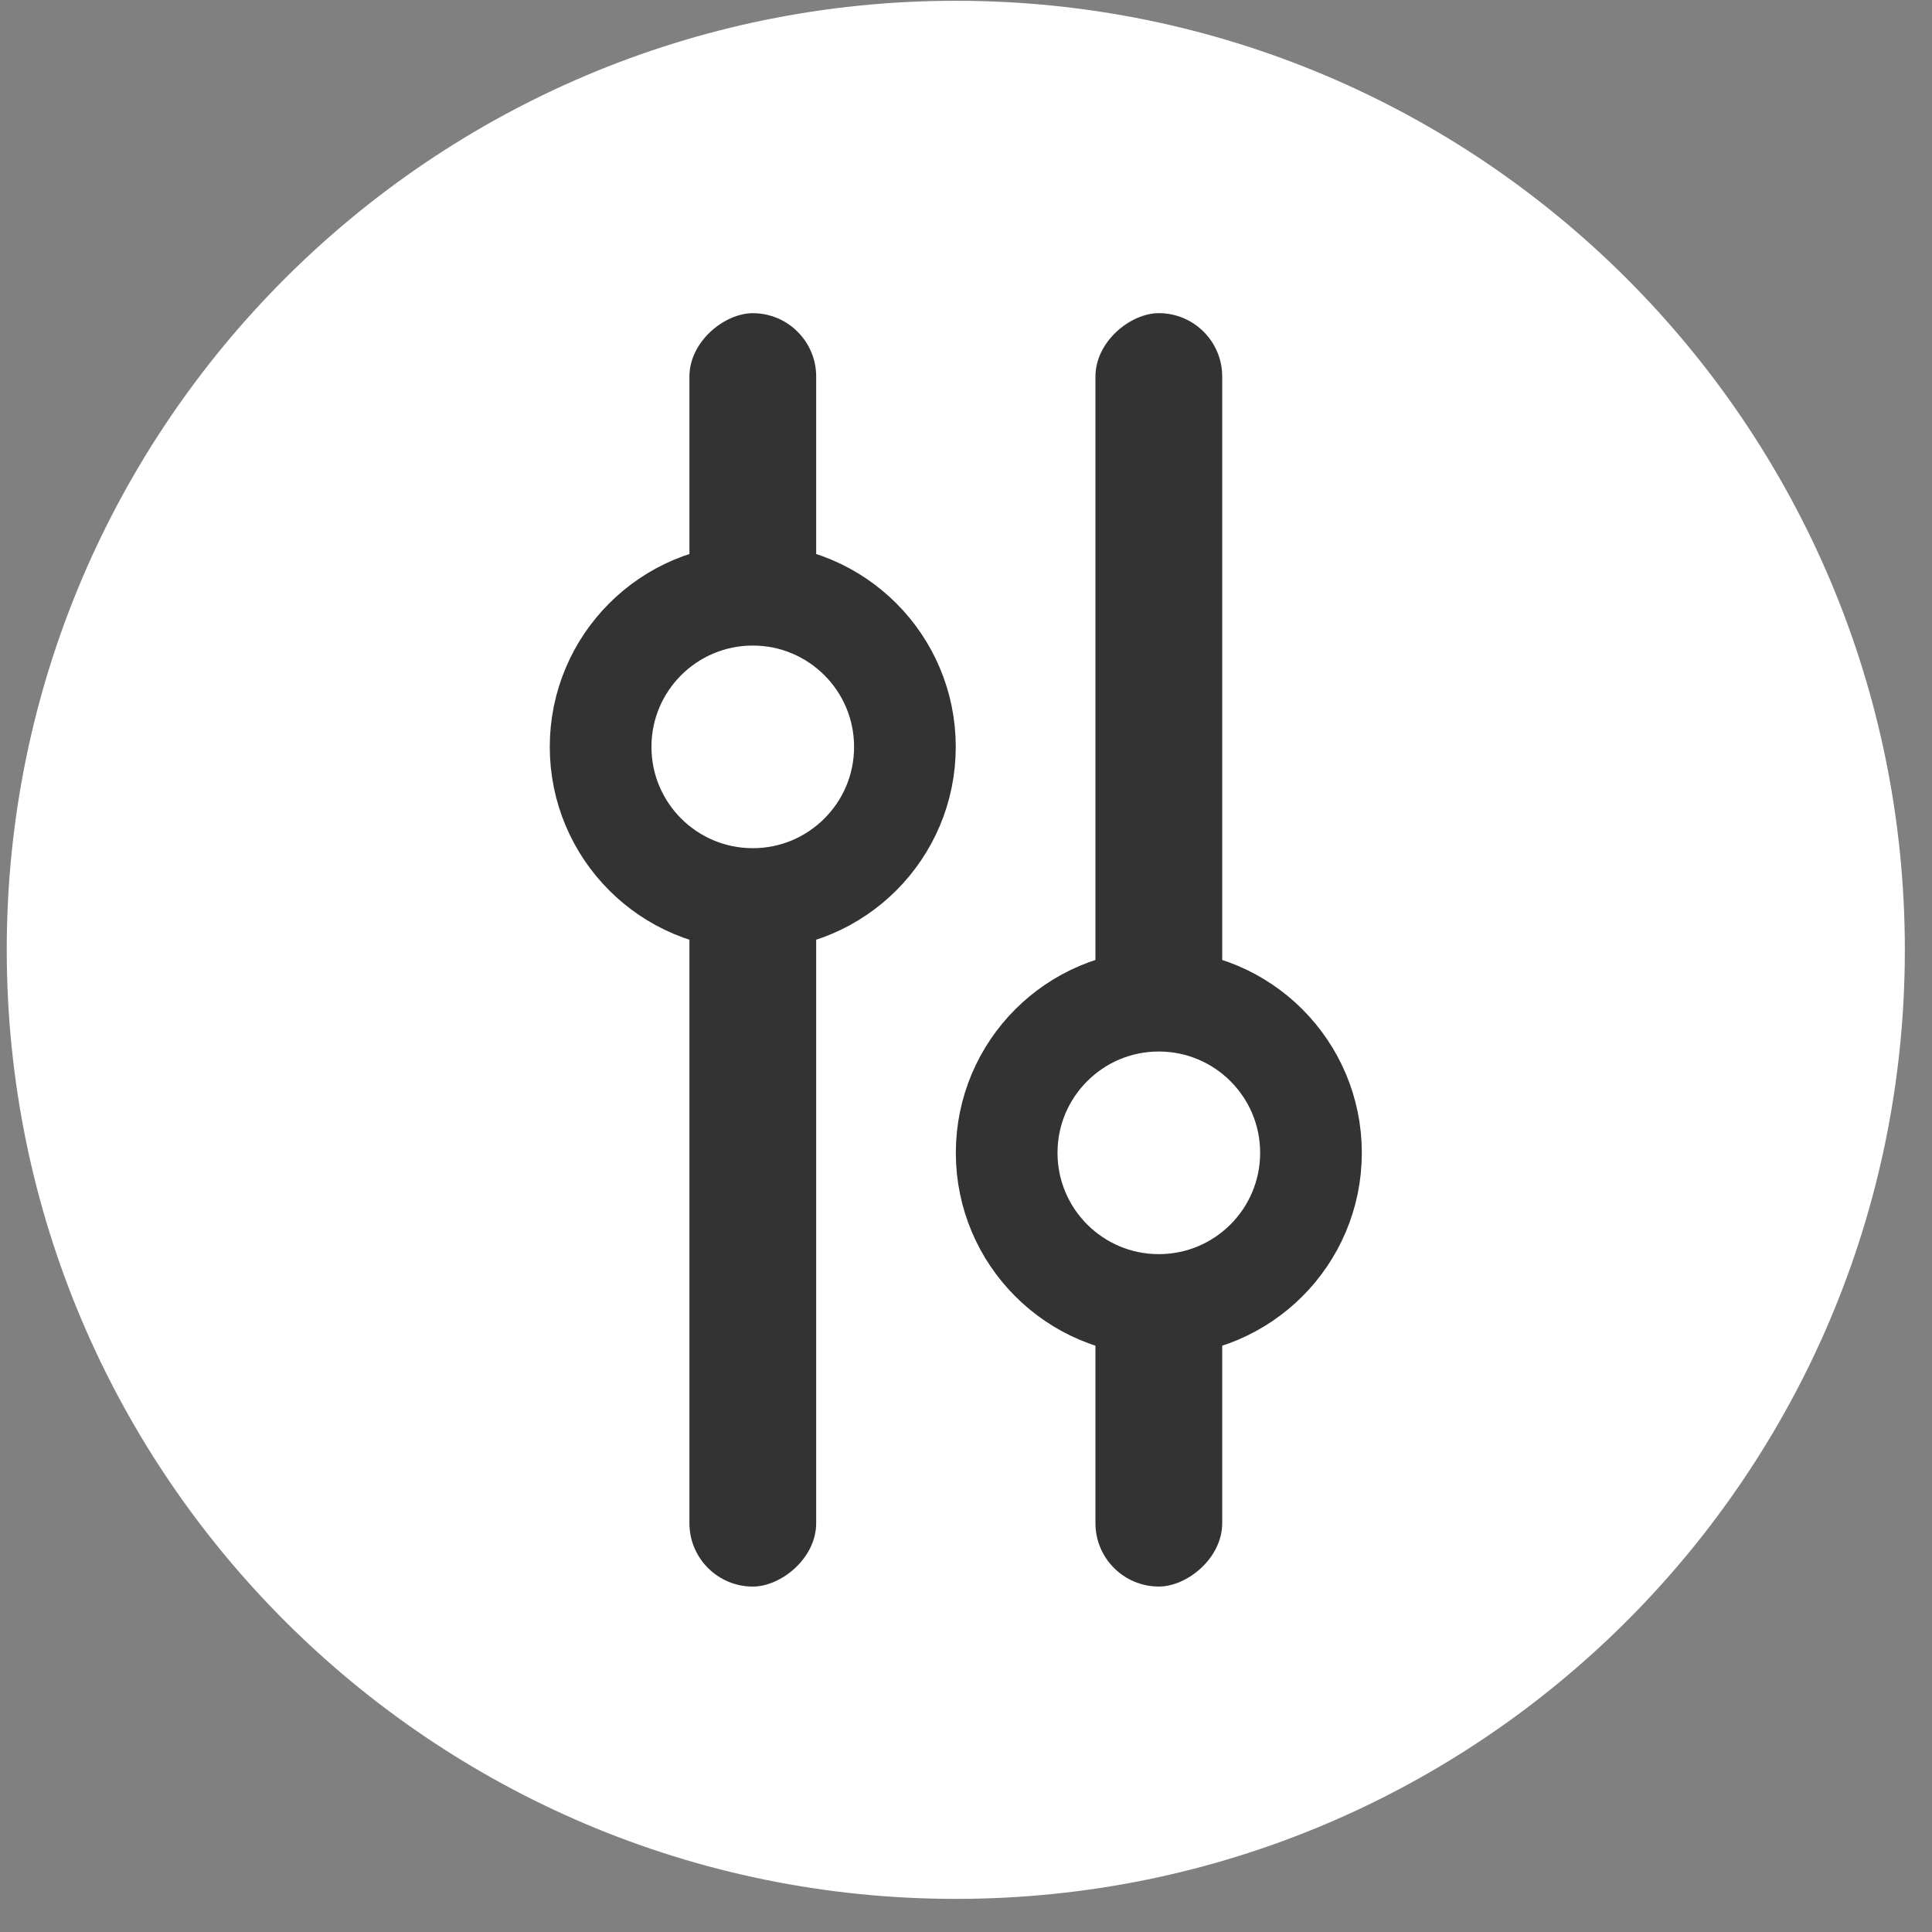 <svg width="57" height="57" viewBox="0 0 57 57" fill="none" xmlns="http://www.w3.org/2000/svg">
<rect x="0" y="0" width="57" height="57" fill="#808080" stroke="none"/>
<path d="M56.199 28.023C56.199 12.559 43.663 0.023 28.199 0.023C12.735 0.023 0.199 12.559 0.199 28.023C0.199 43.487 12.735 56.023 28.199 56.023C43.663 56.023 56.199 43.487 56.199 28.023Z" fill="white"/>
<rect x="36.059" y="9.239" width="37.569" height="3.74" rx="1.87" transform="rotate(90 36.059 9.239)" fill="#333333"/>
<rect x="20.34" y="46.809" width="37.569" height="3.74" rx="1.87" transform="rotate(-90 20.34 46.809)" fill="#333333"/>
<circle cx="34.189" cy="34.012" r="4.489" transform="rotate(90 34.189 34.012)" fill="white" stroke="#333333" stroke-width="3"/>
<circle cx="22.209" cy="22.035" r="4.489" transform="rotate(-90 22.209 22.035)" fill="white" stroke="#333333" stroke-width="3"/>
</svg>
